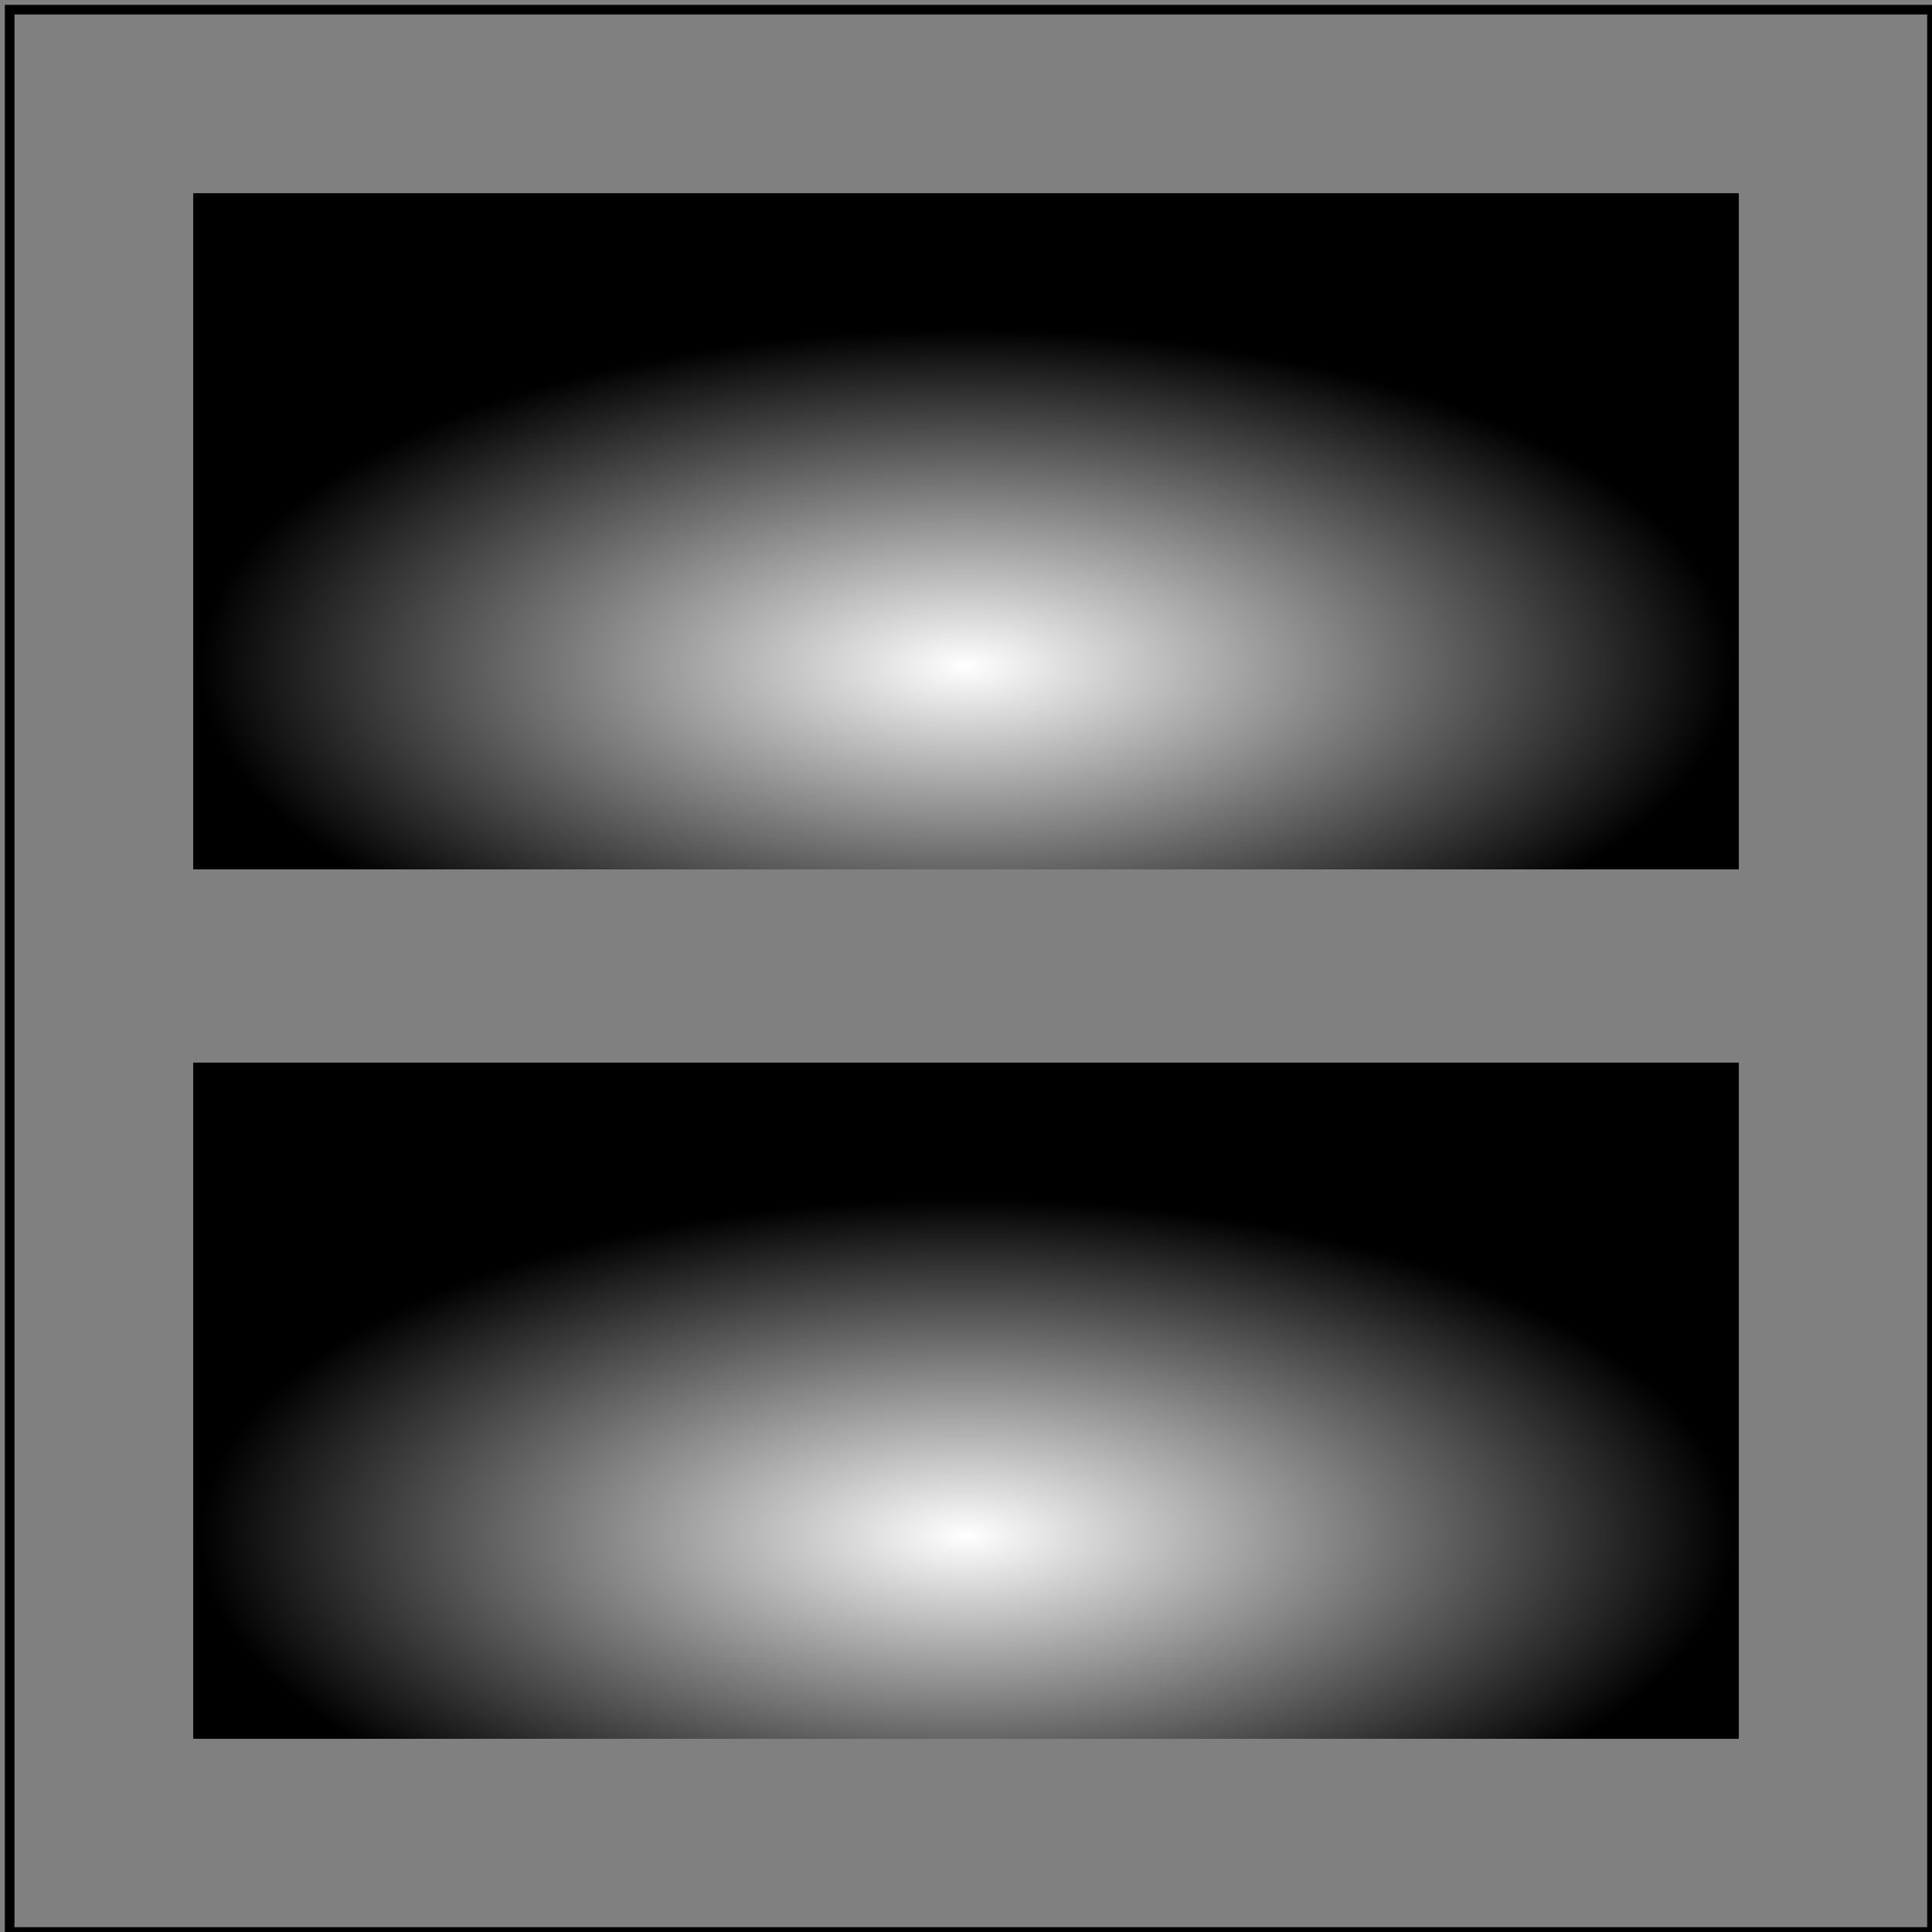 <svg id="svg1" viewBox="0 0 200 200" xmlns="http://www.w3.org/2000/svg"
     xmlns:xlink="http://www.w3.org/1999/xlink">
    <rect x="0" y="0" width="200" height="200" fill="#808080" stroke="none"/>
    <title>`fy` resolving (3)</title>

    <radialGradient id="rg-ref" cx="0.5" cy="0.7" r="0.5" fx="0.5" fy="0.7"
                    gradientUnits="objectBoundingBox" spreadMethod="pad">
        <stop offset="0" stop-color="white"/>
        <stop offset="1" stop-color="black"/>
    </radialGradient>

    <radialGradient id="rg-test0" cy="0.7"/>
    <radialGradient id="rg-test" xlink:href="#rg-test0">
        <stop offset="0" stop-color="white"/>
        <stop offset="1" stop-color="black"/>
    </radialGradient>

    <rect id="rect1" x="20" y="20" width="160" height="70" fill="url(#rg-ref)"/>
    <rect id="rect2" x="20" y="110" width="160" height="70" fill="url(#rg-test)"/>

    <!-- image frame -->
    <rect id="frame" x="1" y="1" width="199" height="199" fill="none" stroke="black"/>
</svg>
